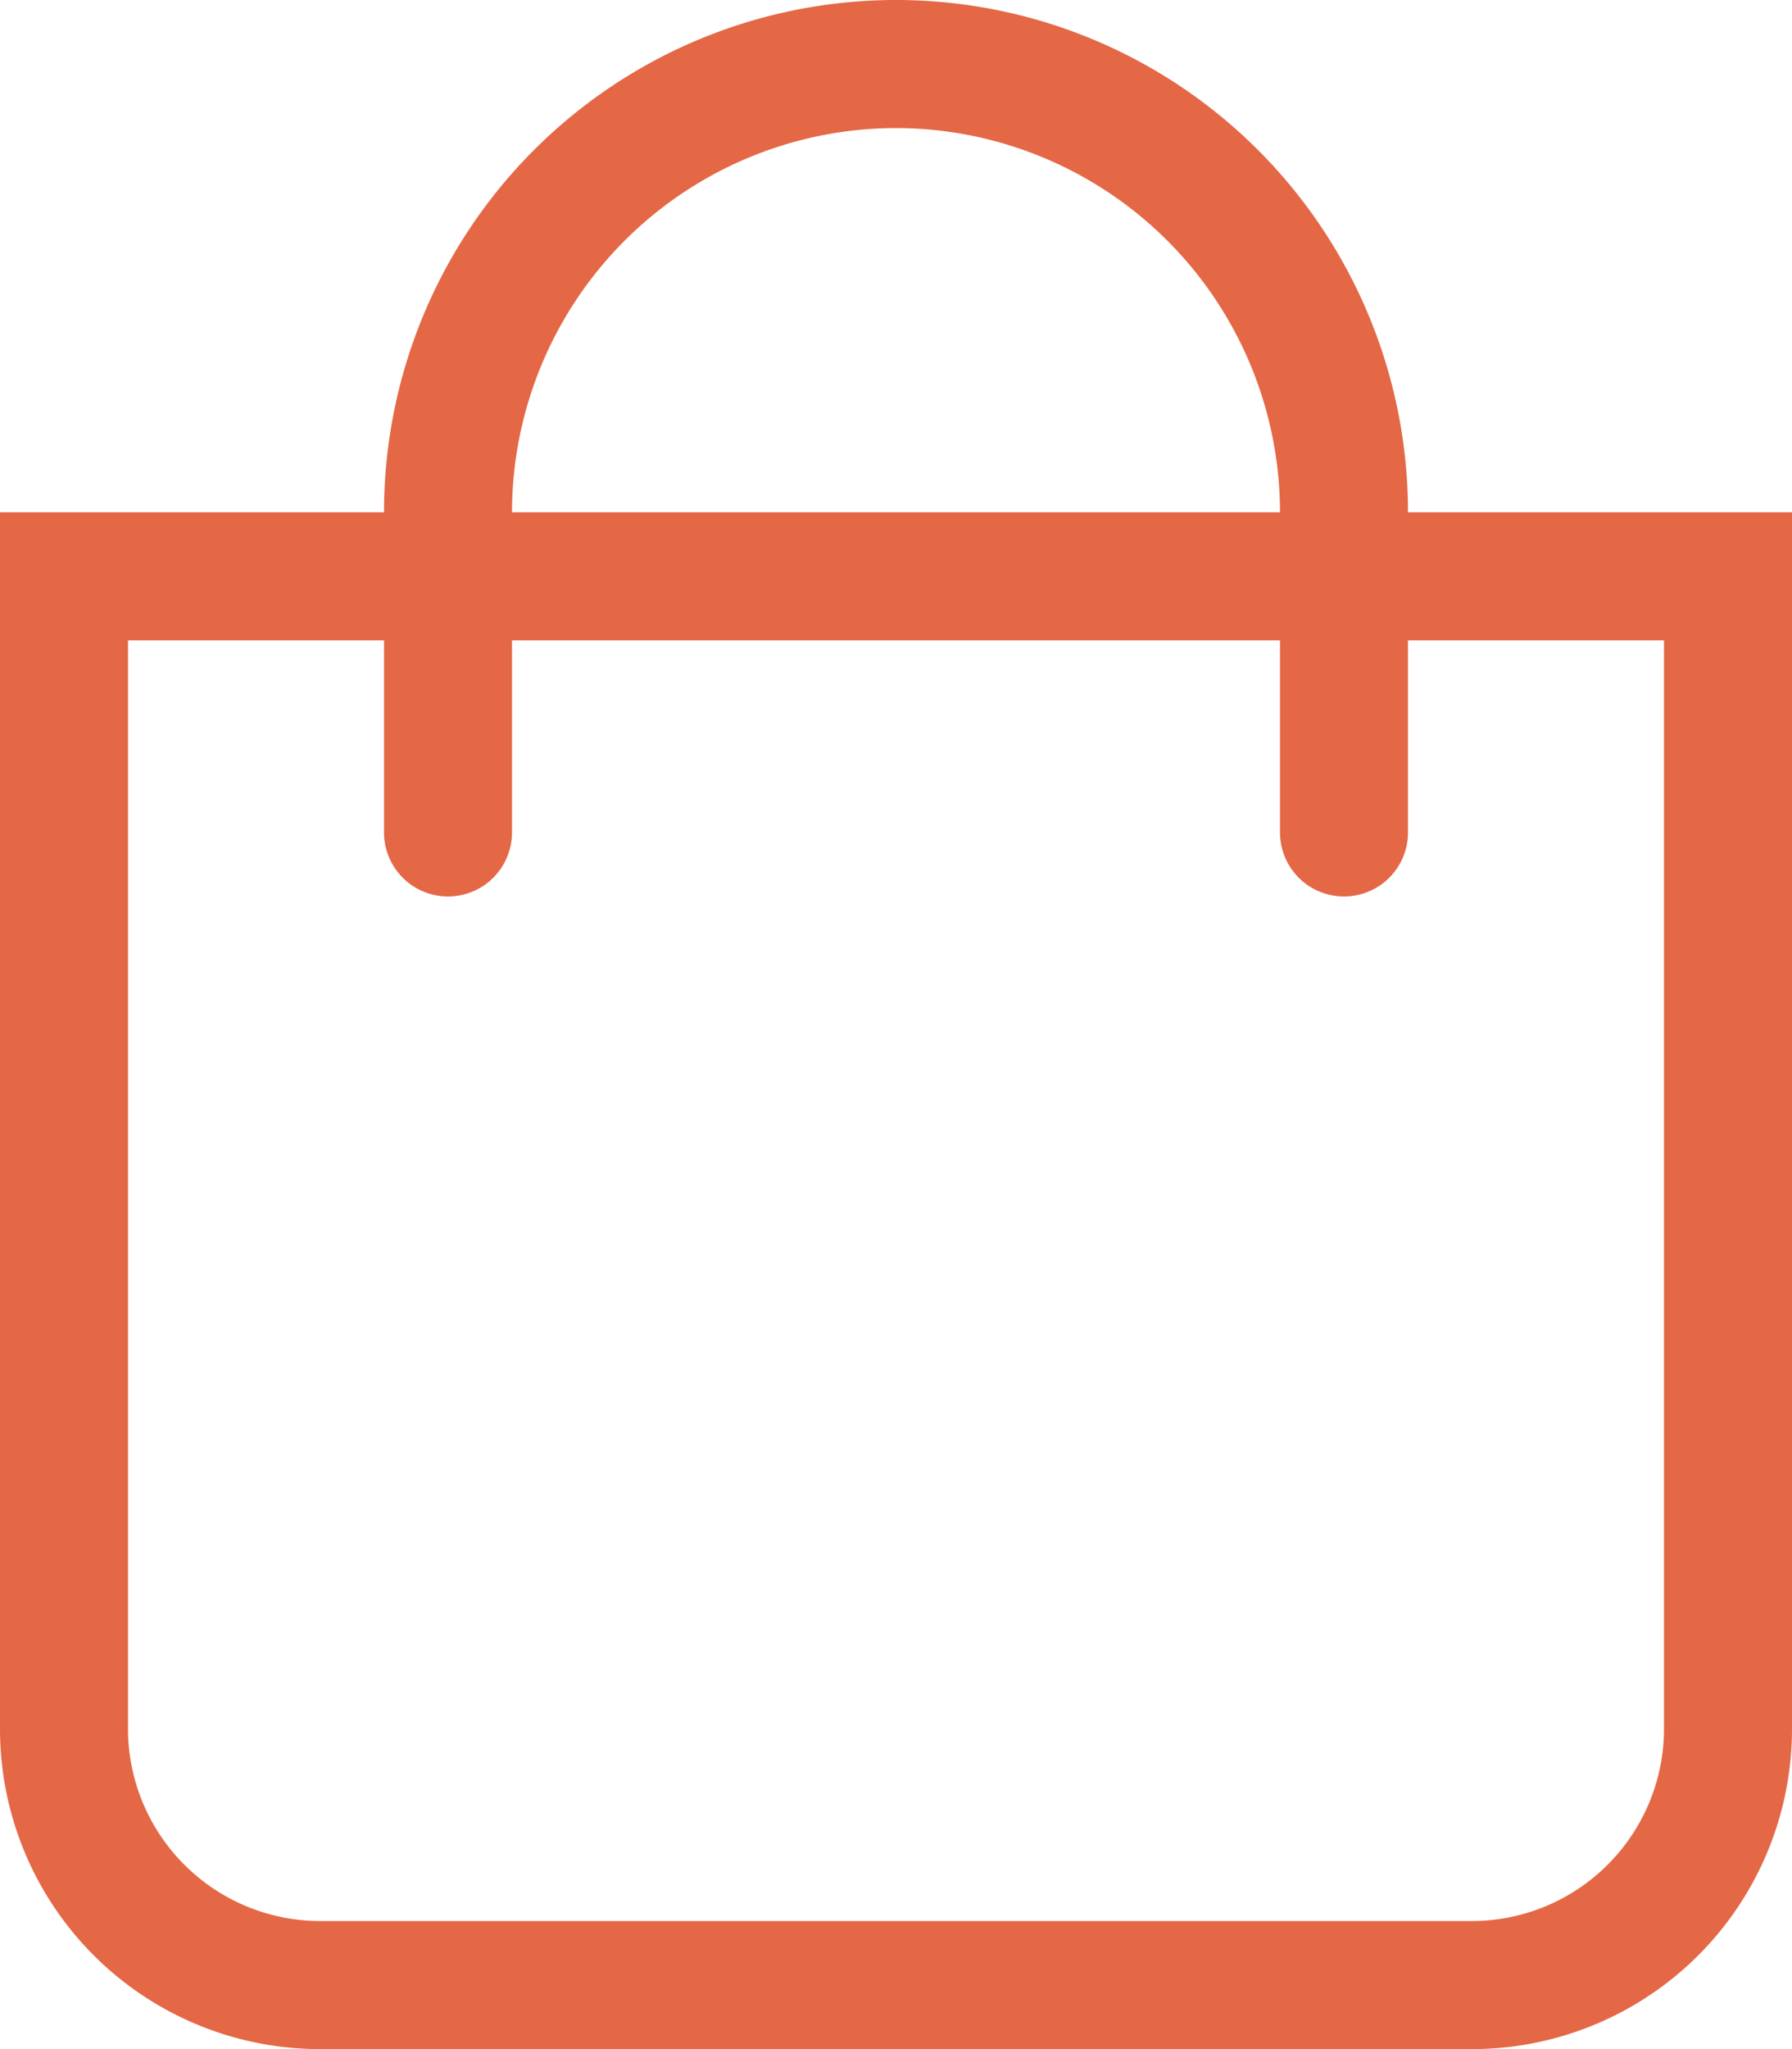<svg xmlns="http://www.w3.org/2000/svg" width="21" height="24" viewBox="0 0 21 24">
  <path id="Path_4127" data-name="Path 4127" d="M16.5,6a6,6,0,0,0-12,0H0V20.25A3.75,3.75,0,0,0,3.75,24h13.5A3.75,3.75,0,0,0,21,20.25V6Zm-6-4.5A4.505,4.505,0,0,1,15,6H6A4.505,4.505,0,0,1,10.5,1.5Zm9,18.75a2.253,2.253,0,0,1-2.25,2.25H3.75A2.253,2.253,0,0,1,1.5,20.25V7.5h3V9.75a.75.75,0,0,0,1.5,0V7.5h9V9.75a.75.75,0,1,0,1.5,0V7.5h3Z" fill="#e46845"/>
</svg>
